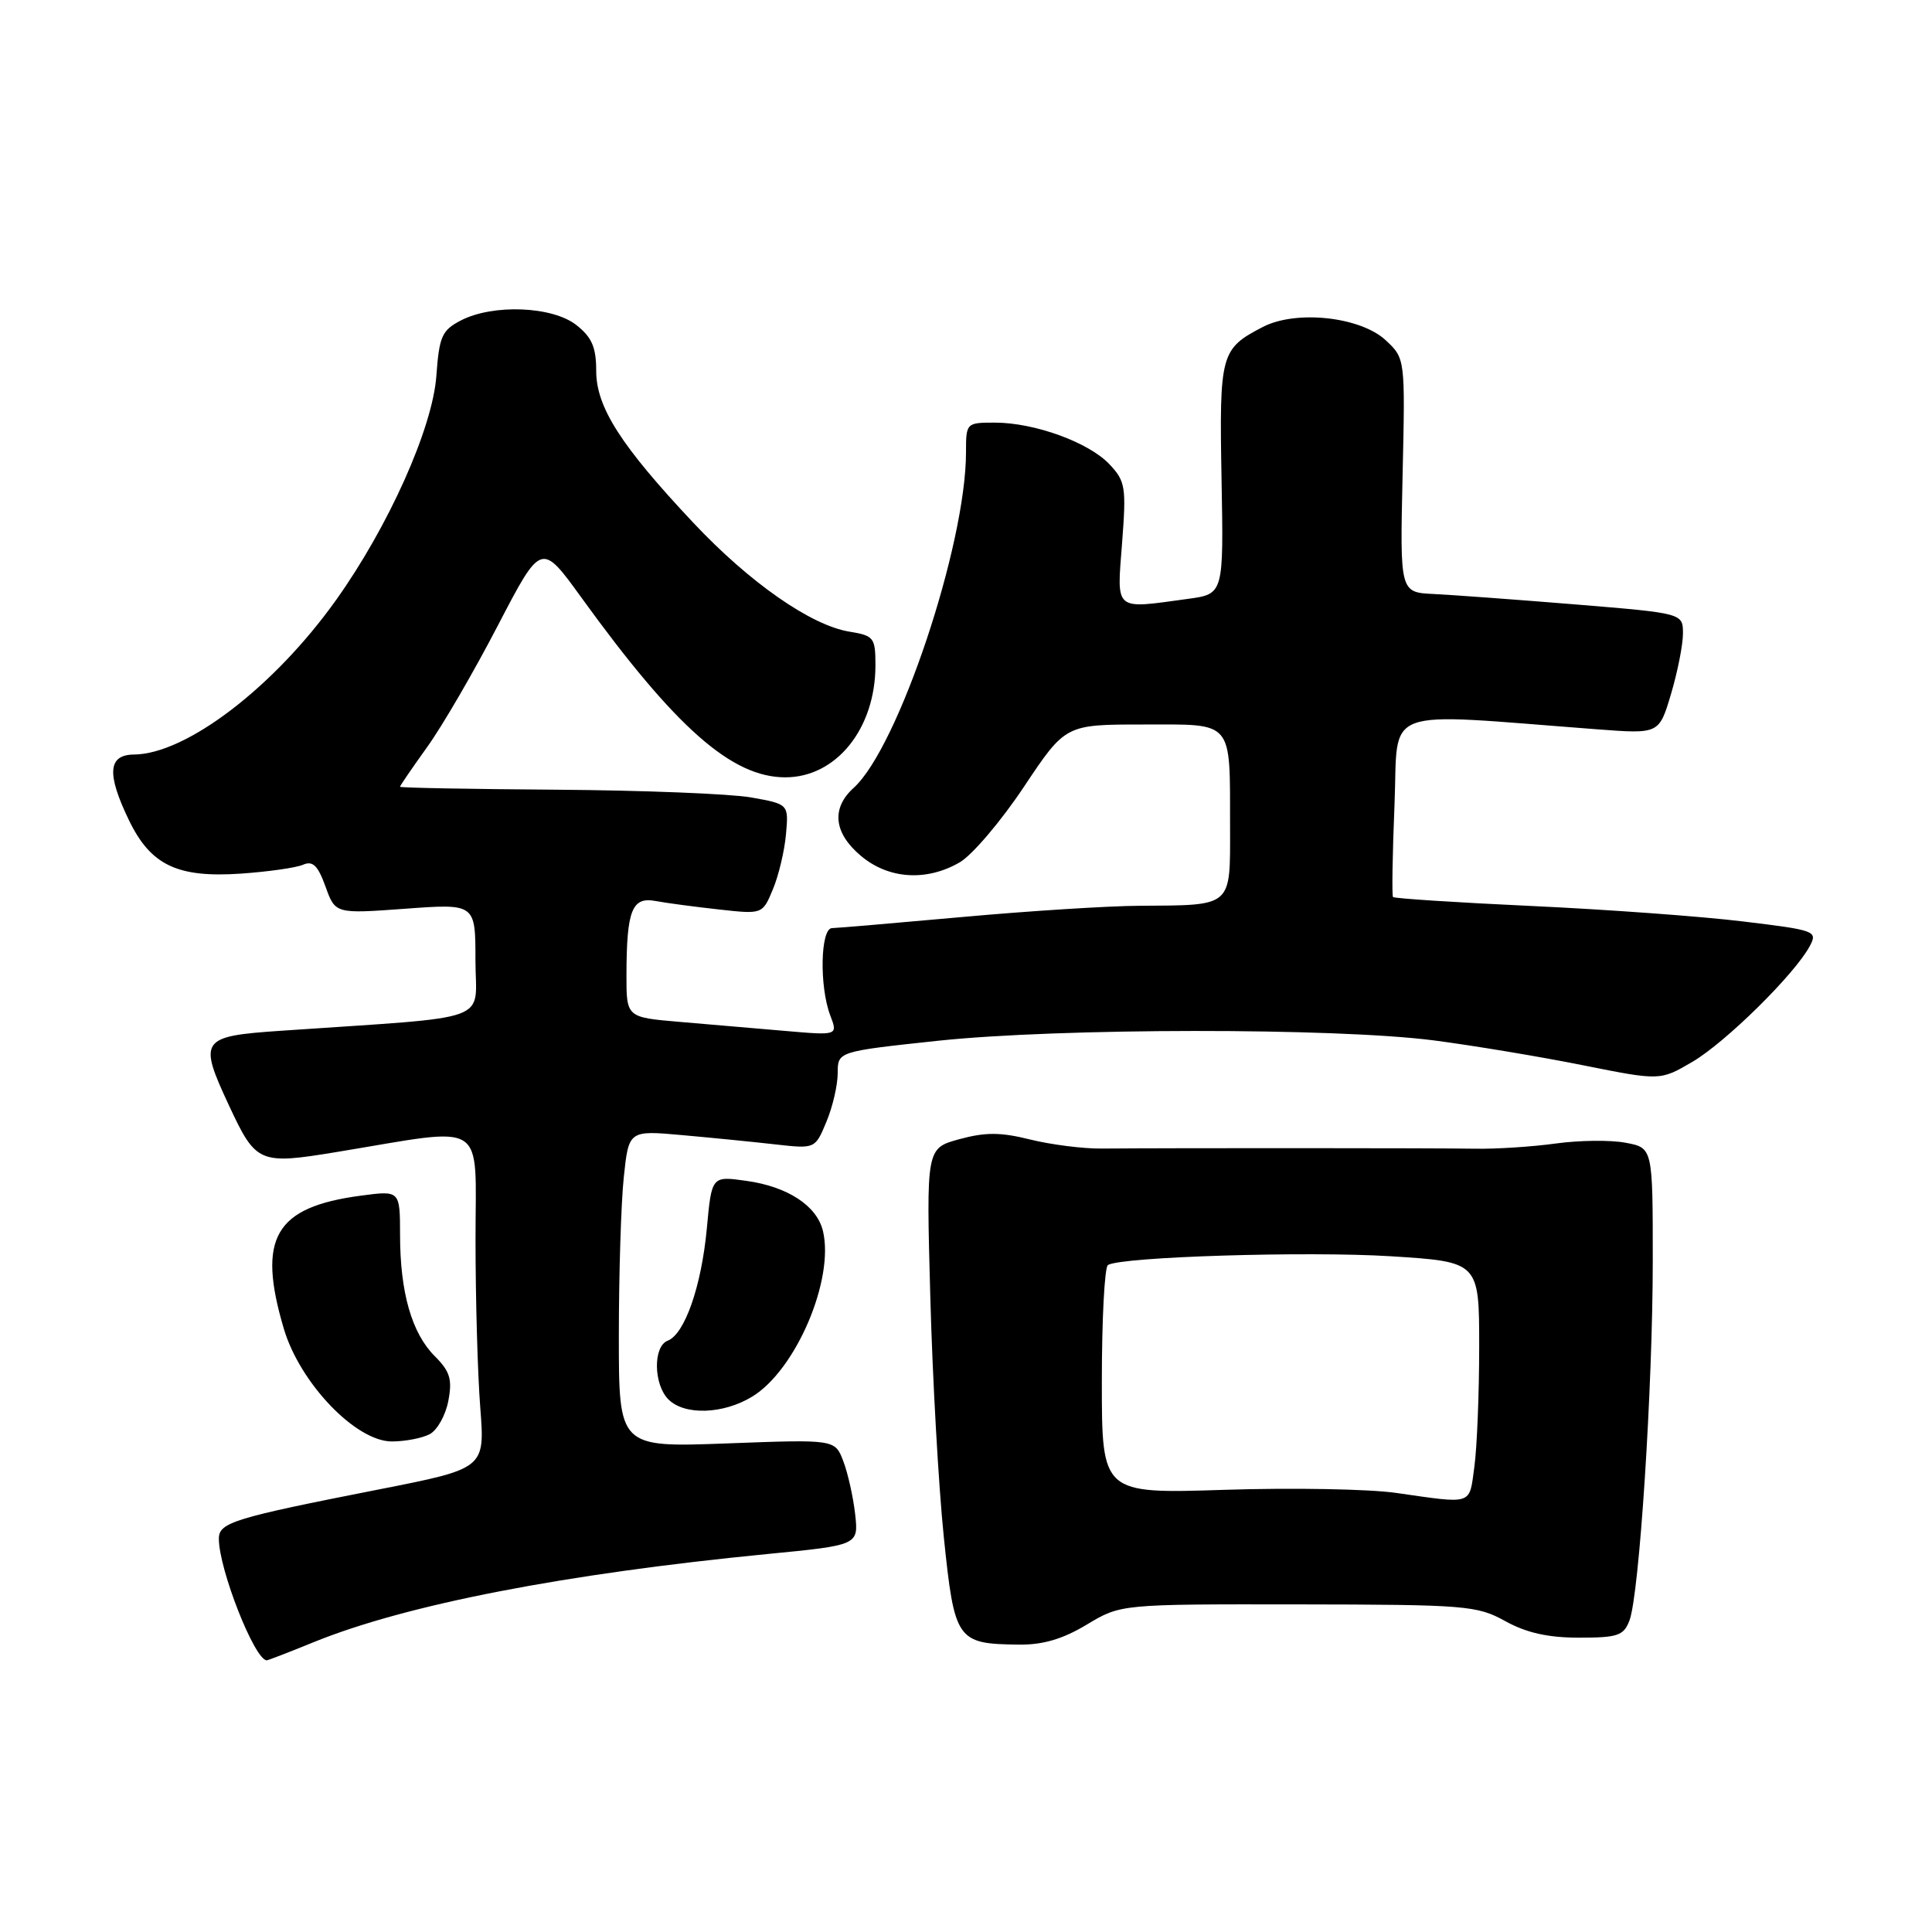 <?xml version="1.0" encoding="UTF-8" standalone="no"?>
<!DOCTYPE svg PUBLIC "-//W3C//DTD SVG 1.1//EN" "http://www.w3.org/Graphics/SVG/1.1/DTD/svg11.dtd" >
<svg xmlns="http://www.w3.org/2000/svg" xmlns:xlink="http://www.w3.org/1999/xlink" version="1.1" viewBox="0 0 256 256">
 <g >
 <path fill="currentColor"
d=" M 41.63 217.57 C 53.85 212.61 74.77 208.55 101.64 205.92 C 113.77 204.74 113.77 204.74 113.31 200.62 C 113.05 198.35 112.35 195.20 111.74 193.61 C 110.64 190.72 110.64 190.72 96.32 191.26 C 82.00 191.79 82.00 191.79 82.00 177.04 C 82.00 168.93 82.29 159.48 82.65 156.03 C 83.31 149.77 83.31 149.77 90.40 150.41 C 94.31 150.76 99.86 151.31 102.75 151.64 C 108.01 152.23 108.01 152.23 109.50 148.65 C 110.33 146.68 111.00 143.77 111.00 142.19 C 111.00 139.33 111.00 139.33 124.25 137.91 C 140.36 136.20 176.90 136.17 190.00 137.86 C 195.22 138.54 204.11 140.02 209.74 141.15 C 219.98 143.20 219.98 143.20 224.25 140.70 C 228.64 138.13 237.82 129.08 239.80 125.37 C 240.87 123.37 240.57 123.26 230.98 122.10 C 225.52 121.43 212.91 120.51 202.97 120.05 C 193.02 119.59 184.75 119.05 184.58 118.86 C 184.42 118.66 184.51 113.15 184.78 106.62 C 185.32 93.38 182.48 94.43 211.67 96.64 C 219.84 97.26 219.84 97.26 221.42 91.95 C 222.29 89.03 223.00 85.43 223.00 83.95 C 223.00 81.26 223.00 81.26 208.75 80.09 C 200.91 79.45 192.47 78.83 190.00 78.71 C 185.50 78.50 185.50 78.50 185.85 63.00 C 186.20 47.50 186.20 47.50 183.61 45.08 C 180.26 41.97 171.75 41.04 167.34 43.32 C 161.74 46.22 161.56 46.86 161.86 63.46 C 162.14 78.71 162.14 78.71 157.43 79.35 C 147.53 80.71 147.98 81.09 148.68 71.97 C 149.25 64.55 149.13 63.77 147.02 61.53 C 144.29 58.62 137.09 56.00 131.82 56.00 C 128.04 56.00 128.00 56.04 128.00 59.93 C 128.00 72.23 119.01 99.08 113.11 104.40 C 110.12 107.11 110.47 110.38 114.08 113.41 C 117.74 116.50 122.79 116.82 127.19 114.25 C 128.83 113.29 132.66 108.79 135.68 104.25 C 141.18 96.00 141.18 96.00 151.48 96.00 C 163.59 96.00 162.96 95.26 162.99 109.63 C 163.00 120.29 163.40 119.94 151.00 120.02 C 146.88 120.04 136.30 120.71 127.50 121.51 C 118.70 122.30 110.94 122.97 110.25 122.98 C 108.71 123.00 108.55 130.69 110.01 134.54 C 111.03 137.21 111.03 137.21 104.01 136.60 C 100.16 136.27 93.85 135.73 90.00 135.40 C 83.00 134.80 83.00 134.80 83.01 129.15 C 83.03 120.59 83.74 118.80 86.88 119.39 C 88.32 119.66 92.10 120.16 95.27 120.51 C 101.04 121.15 101.04 121.15 102.42 117.82 C 103.18 116.00 103.96 112.71 104.15 110.52 C 104.50 106.55 104.50 106.55 99.50 105.66 C 96.75 105.18 85.16 104.72 73.75 104.64 C 62.34 104.56 53.00 104.39 53.00 104.25 C 53.00 104.12 54.62 101.75 56.60 98.99 C 58.59 96.23 62.80 88.99 65.96 82.90 C 71.72 71.83 71.72 71.83 77.03 79.17 C 89.53 96.45 96.97 103.00 104.06 103.00 C 110.81 103.00 116.00 96.55 116.00 88.16 C 116.00 84.49 115.80 84.23 112.57 83.70 C 107.47 82.88 99.34 77.21 91.88 69.28 C 82.26 59.05 79.00 53.95 79.00 49.14 C 79.00 46.02 78.43 44.69 76.37 43.07 C 73.19 40.57 65.33 40.26 61.07 42.46 C 58.55 43.77 58.20 44.56 57.82 49.81 C 57.32 56.72 51.48 69.77 44.52 79.52 C 36.30 91.05 24.68 99.92 17.75 99.98 C 14.30 100.01 14.11 102.53 17.10 108.71 C 19.98 114.65 23.51 116.33 31.90 115.76 C 35.53 115.51 39.25 114.98 40.16 114.58 C 41.44 114.02 42.12 114.68 43.13 117.47 C 44.43 121.09 44.43 121.09 53.72 120.41 C 63.00 119.73 63.00 119.73 63.00 127.24 C 63.00 135.66 65.90 134.61 37.25 136.58 C 26.54 137.31 26.26 137.72 30.35 146.50 C 33.92 154.16 34.34 154.34 44.66 152.64 C 64.84 149.32 63.00 148.15 63.01 164.27 C 63.01 172.10 63.29 182.12 63.64 186.54 C 64.26 194.59 64.26 194.59 50.19 197.36 C 30.92 201.15 29.00 201.74 29.00 203.89 C 29.00 207.94 33.75 220.00 35.35 220.00 C 35.52 220.00 38.35 218.91 41.63 217.57 Z  M 144.00 215.27 C 148.50 212.56 148.50 212.56 172.00 212.59 C 194.27 212.62 195.71 212.74 199.46 214.81 C 202.26 216.36 205.13 217.00 209.24 217.00 C 214.36 217.00 215.15 216.73 215.91 214.73 C 217.22 211.29 219.00 183.82 219.00 167.02 C 219.00 152.09 219.00 152.09 215.40 151.42 C 213.42 151.04 209.26 151.09 206.15 151.52 C 203.04 151.95 198.25 152.26 195.50 152.21 C 190.63 152.12 154.99 152.11 146.00 152.19 C 143.53 152.22 139.25 151.67 136.50 150.99 C 132.58 150.01 130.56 150.01 127.11 150.95 C 122.73 152.15 122.73 152.15 123.27 171.82 C 123.56 182.65 124.37 196.98 125.06 203.67 C 126.48 217.41 126.77 217.82 135.00 217.92 C 138.19 217.96 140.81 217.19 144.00 215.27 Z  M 56.95 190.03 C 57.95 189.49 59.06 187.50 59.41 185.60 C 59.95 182.77 59.63 181.72 57.61 179.70 C 54.56 176.65 53.01 171.25 53.01 163.62 C 53.00 157.74 53.00 157.74 47.83 158.43 C 36.40 159.94 34.04 164.02 37.61 176.07 C 39.75 183.28 47.15 191.00 51.92 191.00 C 53.69 191.00 55.95 190.56 56.95 190.03 Z  M 99.67 185.06 C 105.47 181.53 110.59 169.51 109.04 163.09 C 108.23 159.76 104.36 157.23 98.90 156.47 C 94.30 155.82 94.30 155.82 93.66 162.77 C 92.94 170.45 90.73 176.78 88.47 177.65 C 86.52 178.40 86.59 183.45 88.57 185.43 C 90.71 187.57 95.83 187.40 99.67 185.06 Z  M 185.00 197.82 C 181.43 197.30 171.19 197.12 162.25 197.41 C 146.00 197.93 146.00 197.93 146.00 183.02 C 146.00 174.83 146.36 167.89 146.81 167.62 C 148.57 166.53 173.21 165.77 184.28 166.46 C 196.00 167.20 196.00 167.20 196.00 178.46 C 196.00 184.65 195.71 191.81 195.36 194.36 C 194.66 199.50 195.30 199.29 185.00 197.82 Z "/>
</g>
</svg>